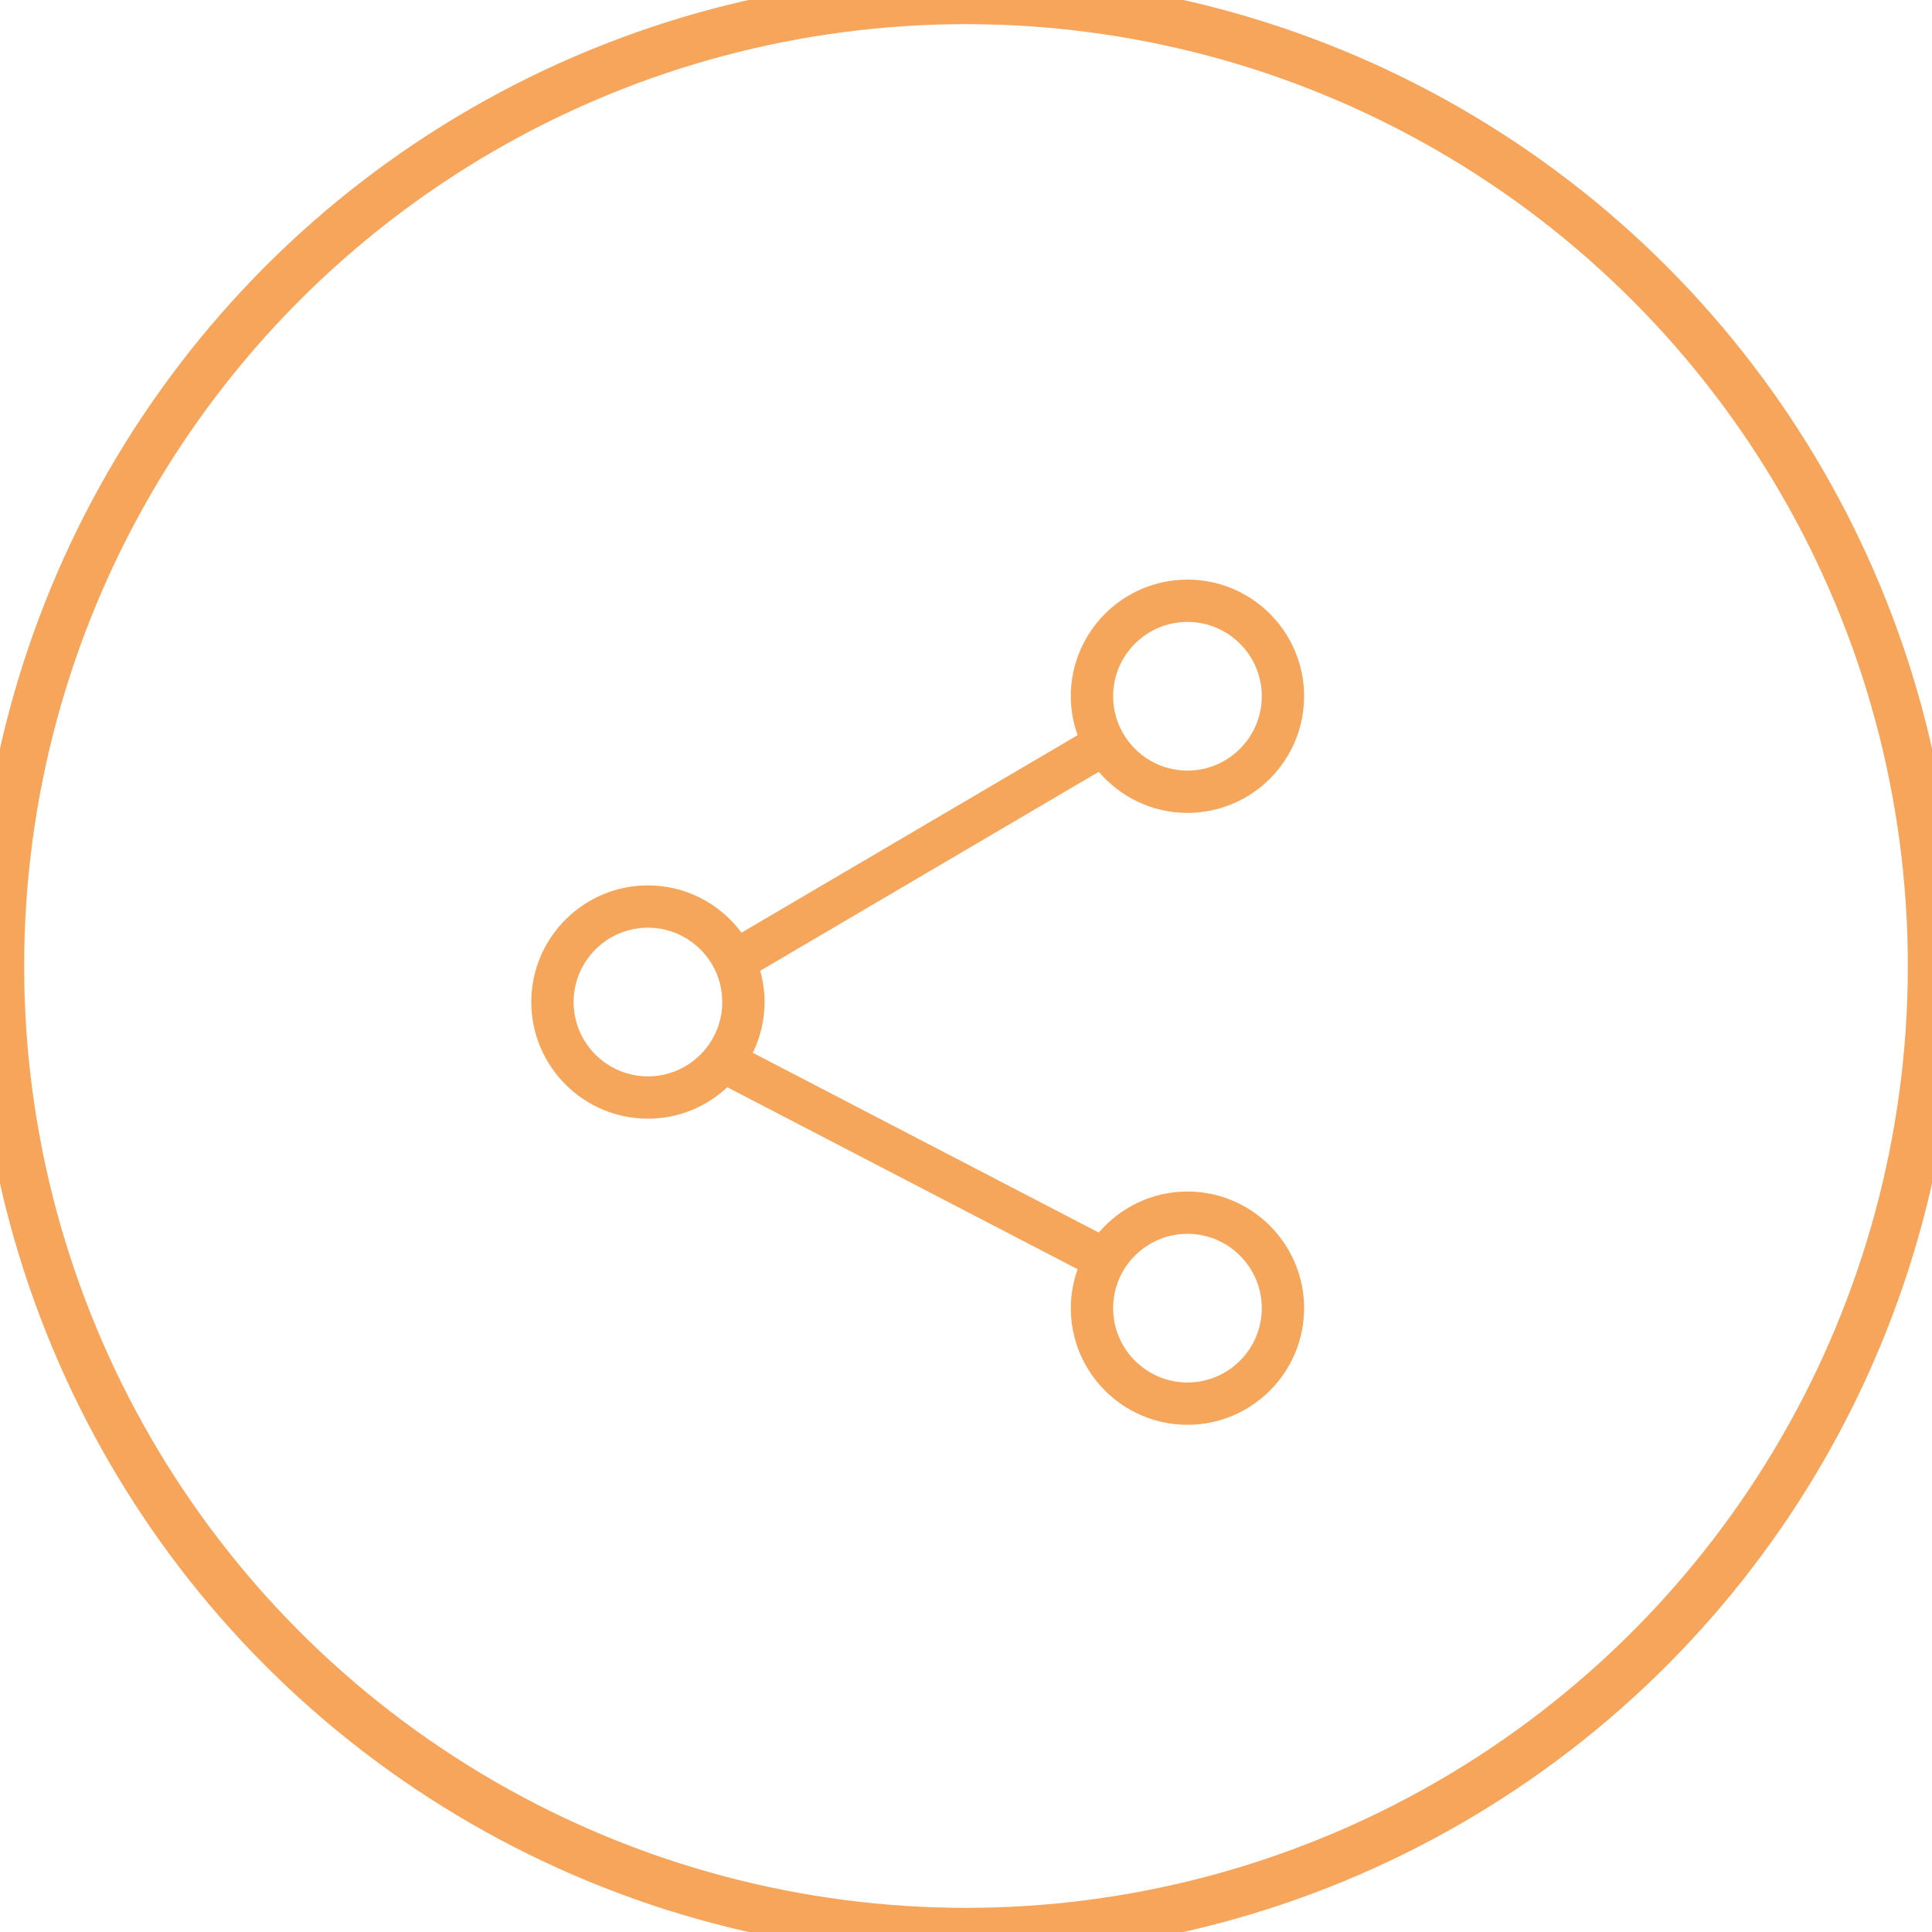 <?xml version="1.0" encoding="UTF-8" standalone="no"?>
<svg width="40px" height="40px" viewBox="0 0 40 40" version="1.1" xmlns="http://www.w3.org/2000/svg" xmlns:xlink="http://www.w3.org/1999/xlink" xmlns:sketch="http://www.bohemiancoding.com/sketch/ns">
    <!-- Generator: Sketch 3.3.3 (12081) - http://www.bohemiancoding.com/sketch -->
    <title>networkingdone</title>
    <desc>Created with Sketch.</desc>
    <defs></defs>
    <g id="Main-Attraction" stroke="none" stroke-width="1" fill="none" fill-rule="evenodd" sketch:type="MSPage">
        <g id="TRACK-ICONS" sketch:type="MSArtboardGroup" transform="translate(-328, -109)">
            <g id="networkingdone" sketch:type="MSLayerGroup" transform="translate(328, 109)">
                <circle id="Oval-20-Copy-16" stroke="#F38F31" opacity="0.8" sketch:type="MSShapeGroup" cx="20" cy="20" r="20"></circle>
                <g id="Shape" transform="translate(11, 12)" fill="#F6A65B" sketch:type="MSShapeGroup">
                    <path d="M2.415,6.331 C1.083,6.331 0,7.414 0,8.746 C0,10.078 1.083,11.161 2.415,11.161 C3.05,11.161 3.627,10.913 4.058,10.51 L11.311,14.278 C11.221,14.531 11.17,14.802 11.17,15.084 C11.17,16.416 12.253,17.499 13.585,17.499 C14.916,17.499 16,16.416 16,15.084 C16,13.753 14.916,12.669 13.585,12.669 C12.85,12.669 12.193,13 11.749,13.519 L4.586,9.797 C4.741,9.479 4.83,9.123 4.83,8.746 C4.83,8.522 4.797,8.305 4.739,8.099 L11.749,3.979 C12.192,4.499 12.85,4.83 13.585,4.83 C14.917,4.83 16,3.747 16,2.415 C16,1.083 14.917,0 13.585,0 C12.253,0 11.17,1.083 11.17,2.415 C11.17,2.698 11.221,2.968 11.311,3.221 L4.352,7.31 C3.912,6.717 3.208,6.331 2.415,6.331 L2.415,6.331 Z M13.585,13.545 C14.434,13.545 15.124,14.236 15.124,15.084 C15.124,15.933 14.434,16.623 13.585,16.623 C12.737,16.623 12.046,15.933 12.046,15.084 C12.046,14.236 12.736,13.545 13.585,13.545 L13.585,13.545 Z M13.585,0.876 C14.434,0.876 15.124,1.566 15.124,2.415 C15.124,3.264 14.434,3.954 13.585,3.954 C12.737,3.954 12.046,3.263 12.046,2.415 C12.046,1.566 12.736,0.876 13.585,0.876 L13.585,0.876 Z M2.415,10.285 C1.566,10.285 0.876,9.594 0.876,8.746 C0.876,7.897 1.566,7.207 2.415,7.207 C3.263,7.207 3.954,7.897 3.954,8.746 C3.954,9.594 3.264,10.285 2.415,10.285 L2.415,10.285 Z"></path>
                </g>
            </g>
        </g>
    </g>
</svg>